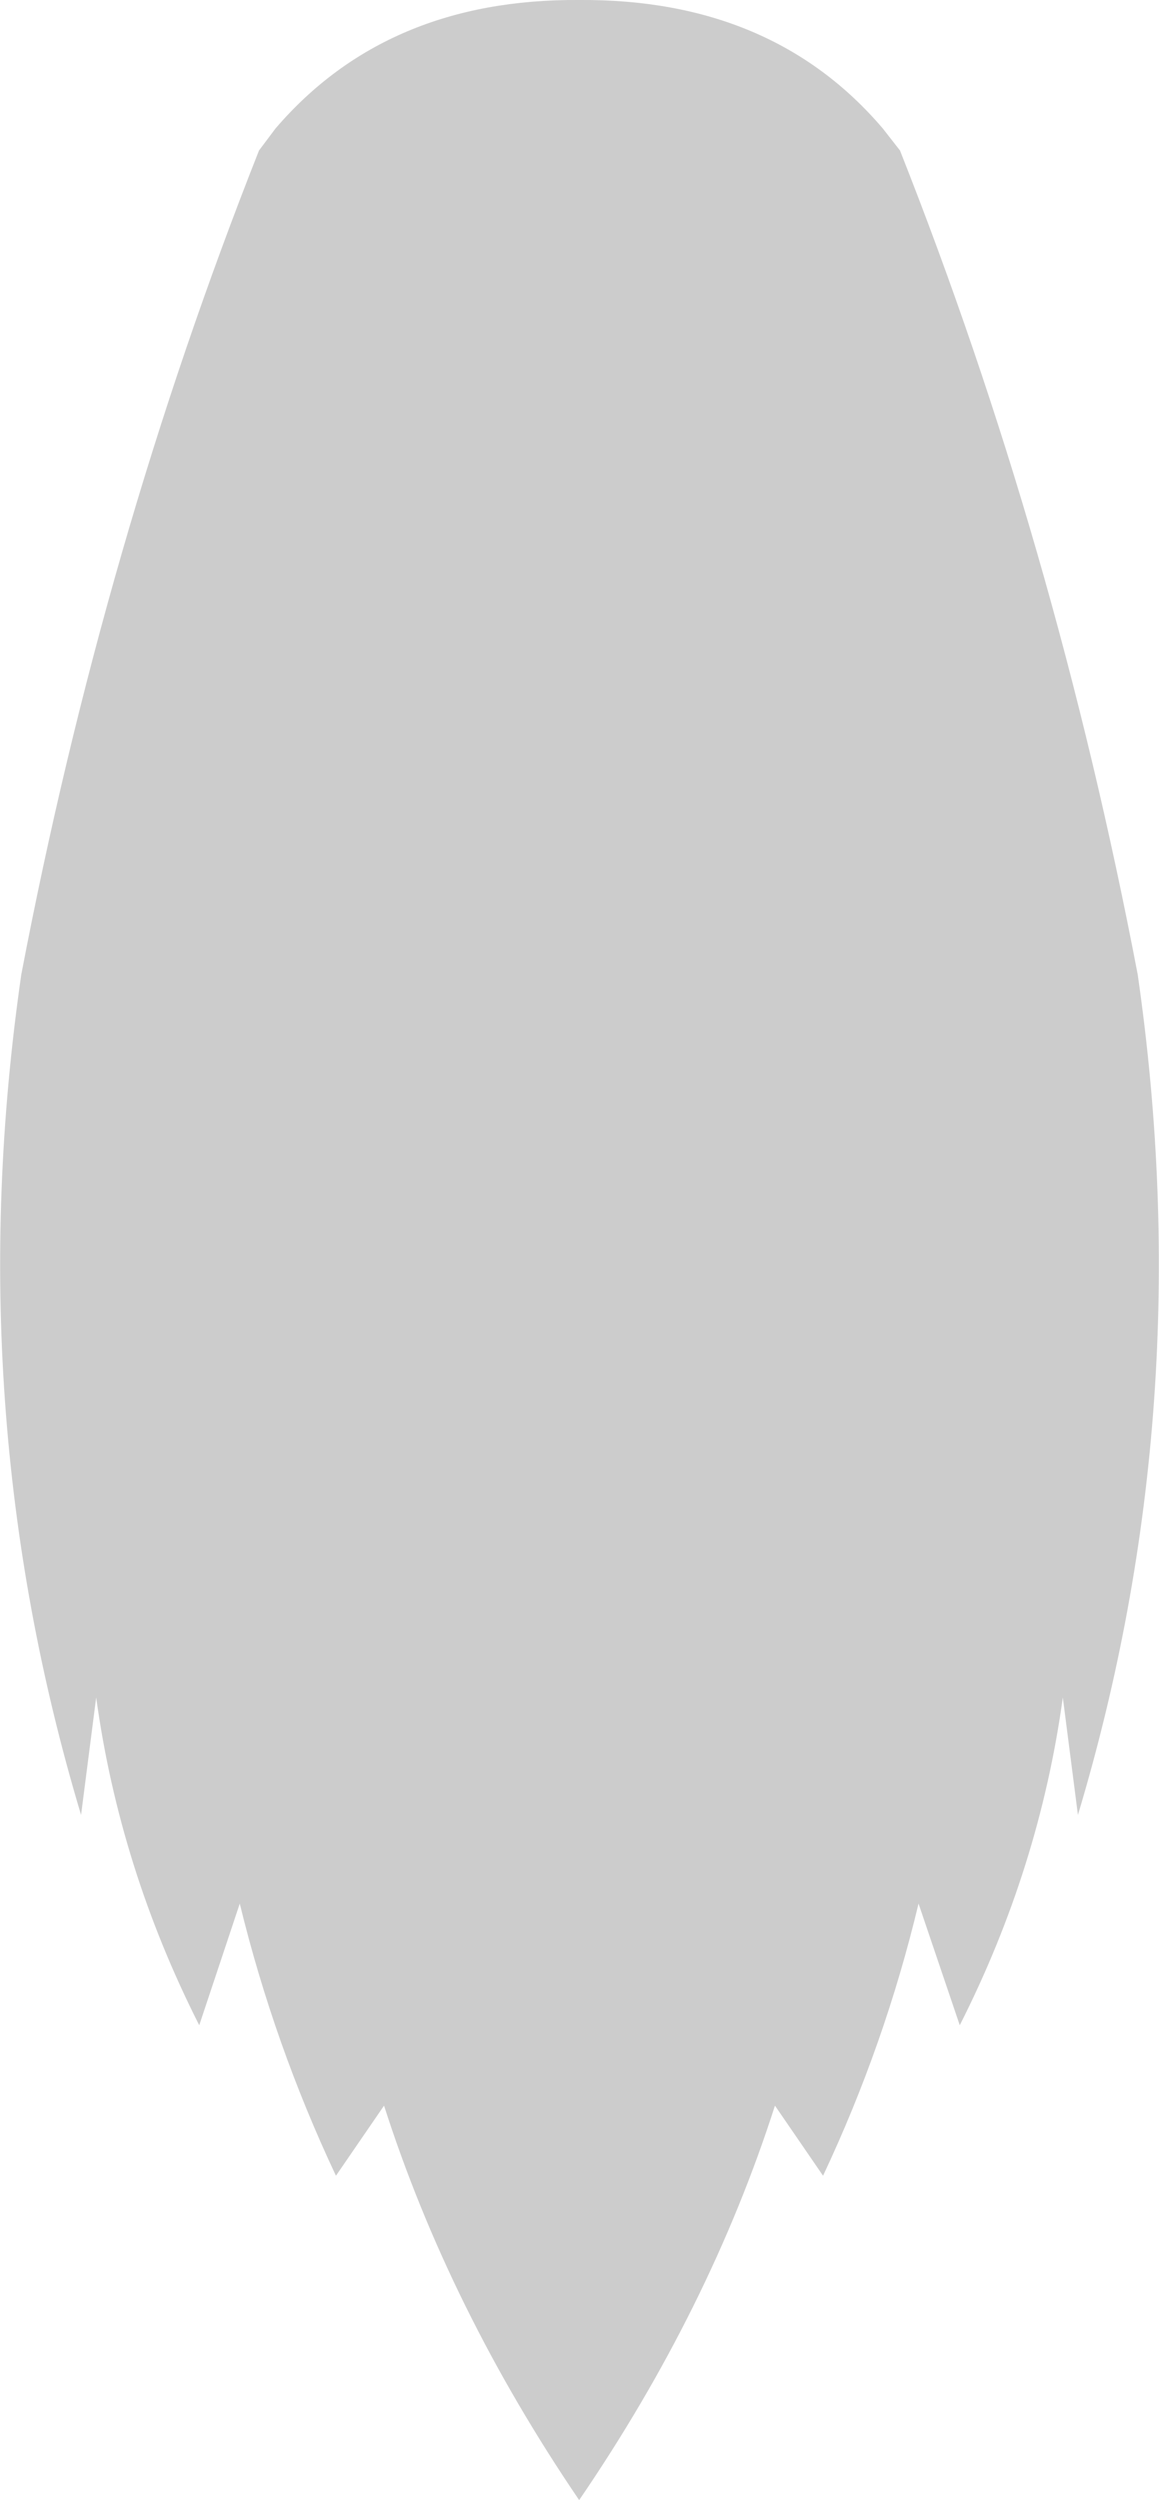 <?xml version="1.0" encoding="UTF-8" standalone="no"?>
<svg xmlns:xlink="http://www.w3.org/1999/xlink" height="181.9px" width="84.35px" xmlns="http://www.w3.org/2000/svg">
  <g transform="matrix(1.0, 0.0, 0.0, 1.0, 42.45, 196.05)">
    <path d="M23.05 -185.1 Q34.35 -156.55 40.35 -125.15 44.9 -93.65 36.0 -64.0 L34.9 -72.55 Q33.2 -60.15 27.4 -48.7 L24.4 -57.55 Q21.95 -47.3 17.45 -37.75 L13.95 -42.85 Q9.2 -28.05 -0.3 -14.15 -9.75 -28.05 -14.5 -42.85 L-18.0 -37.75 Q-22.5 -47.3 -25.0 -57.55 L-27.95 -48.7 Q-33.75 -60.15 -35.45 -72.55 L-36.55 -64.0 Q-45.45 -93.65 -40.9 -125.15 -34.9 -156.55 -23.6 -185.1 L-22.4 -186.7 Q-14.3 -196.15 -0.3 -196.05 13.75 -196.15 21.8 -186.7 L23.05 -185.1" fill="#000000" fill-opacity="0.2" fill-rule="evenodd" stroke="none"/>
  </g>
</svg>
